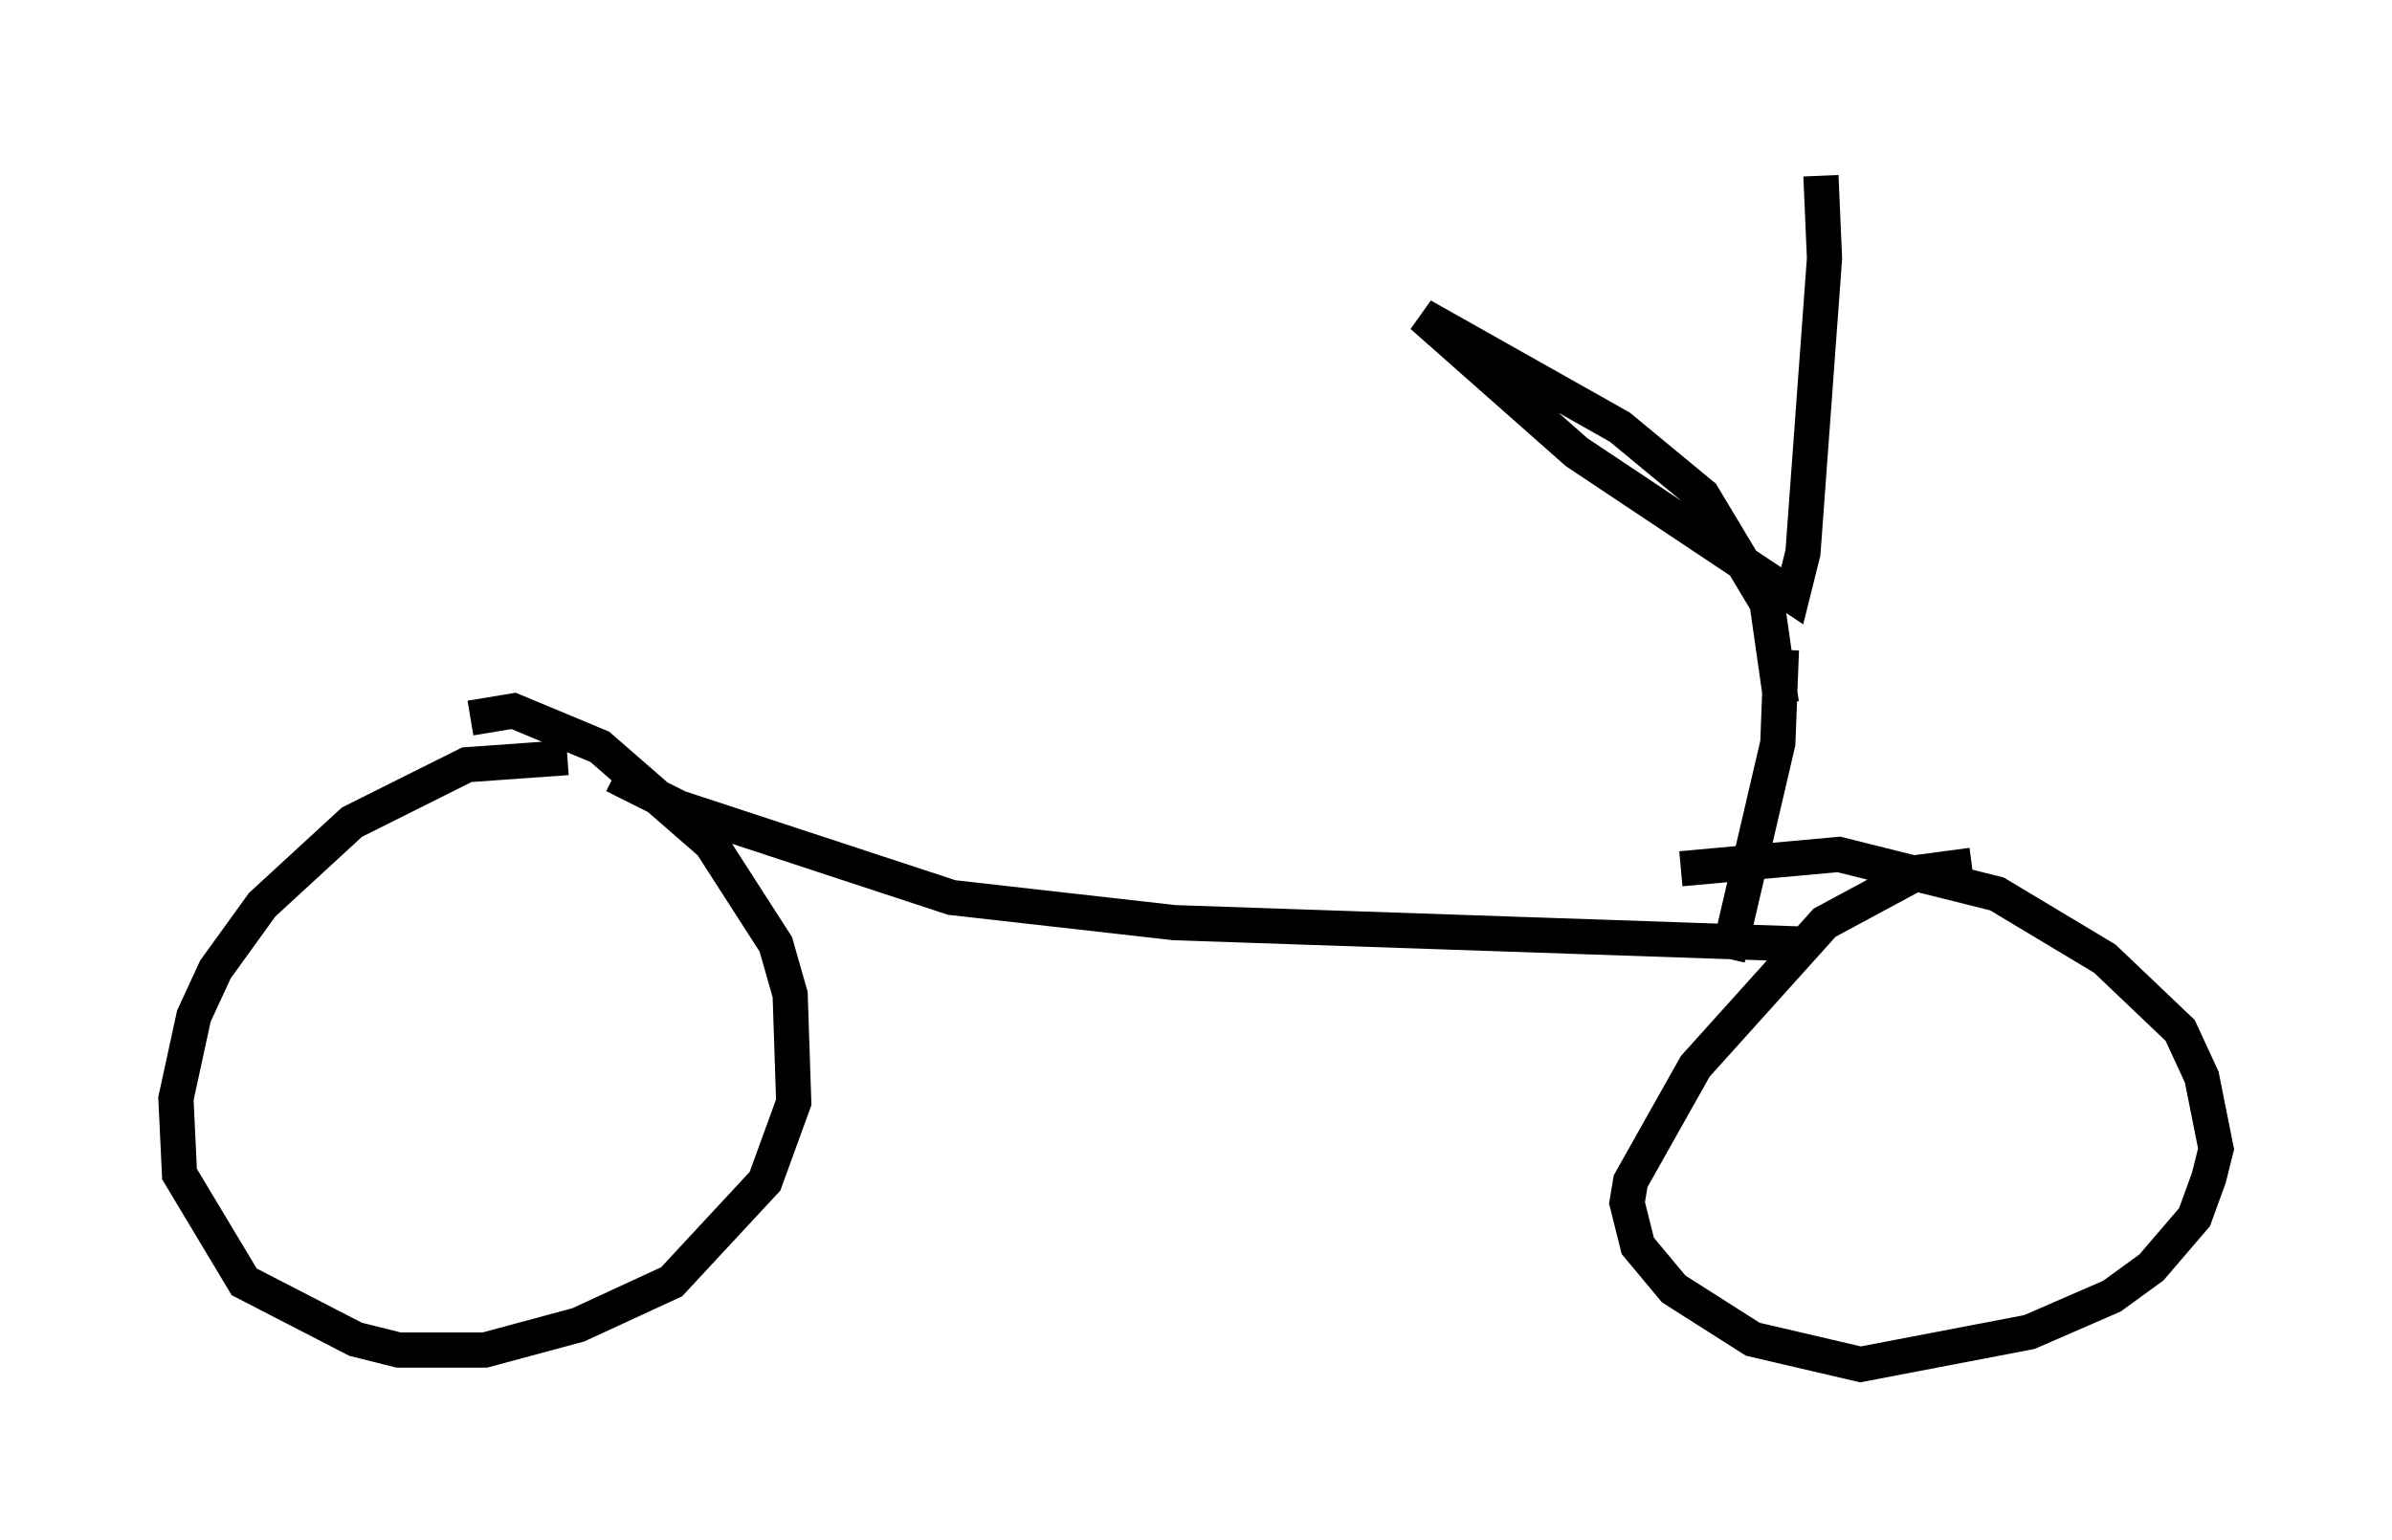 <?xml version="1.0" encoding="utf-8" ?>
<svg baseProfile="full" height="43.79" version="1.1" width="67.984" xmlns="http://www.w3.org/2000/svg" xmlns:ev="http://www.w3.org/2001/xml-events" xmlns:xlink="http://www.w3.org/1999/xlink"><defs /><rect fill="white" height="43.79" width="67.984" x="0" y="0" /><path d="M18.781, 22.354 m-2.654, -0.817 l-2.858, 0.204 -3.267, 1.633 l-2.552, 2.348 -1.327, 1.838 l-0.613, 1.327 -0.51, 2.348 l0.102, 2.144 1.838, 3.063 l3.165, 1.633 1.225, 0.306 l2.45, 0.0 2.654, -0.715 l2.654, -1.225 2.654, -2.858 l0.817, -2.246 -0.102, -3.063 l-0.408, -1.429 -1.838, -2.858 l-3.165, -2.756 -2.45, -1.021 l-1.225, 0.204 m42.671, 4.185 l-1.531, 0.204 -2.654, 1.429 l-3.675, 4.083 -1.838, 3.267 l-0.102, 0.613 0.306, 1.225 l1.021, 1.225 2.246, 1.429 l3.063, 0.715 4.798, -0.919 l2.348, -1.021 1.123, -0.817 l1.225, -1.429 0.408, -1.123 l0.204, -0.817 -0.408, -2.042 l-0.613, -1.327 -2.144, -2.042 l-3.063, -1.838 -4.492, -1.123 l-4.492, 0.408 m-30.319, -2.654 l1.838, 0.919 7.758, 2.552 l6.329, 0.715 17.967, 0.613 m-2.246, 0.408 l1.429, -6.125 0.102, -2.654 m0.0, 1.531 l-0.408, -2.858 -1.838, -3.063 l-2.348, -1.94 -5.615, -3.165 l4.39, 3.879 6.125, 4.083 l0.306, -1.225 0.613, -8.371 l-0.102, -2.348 " fill="none" stroke="black" stroke-width="1" /></svg>